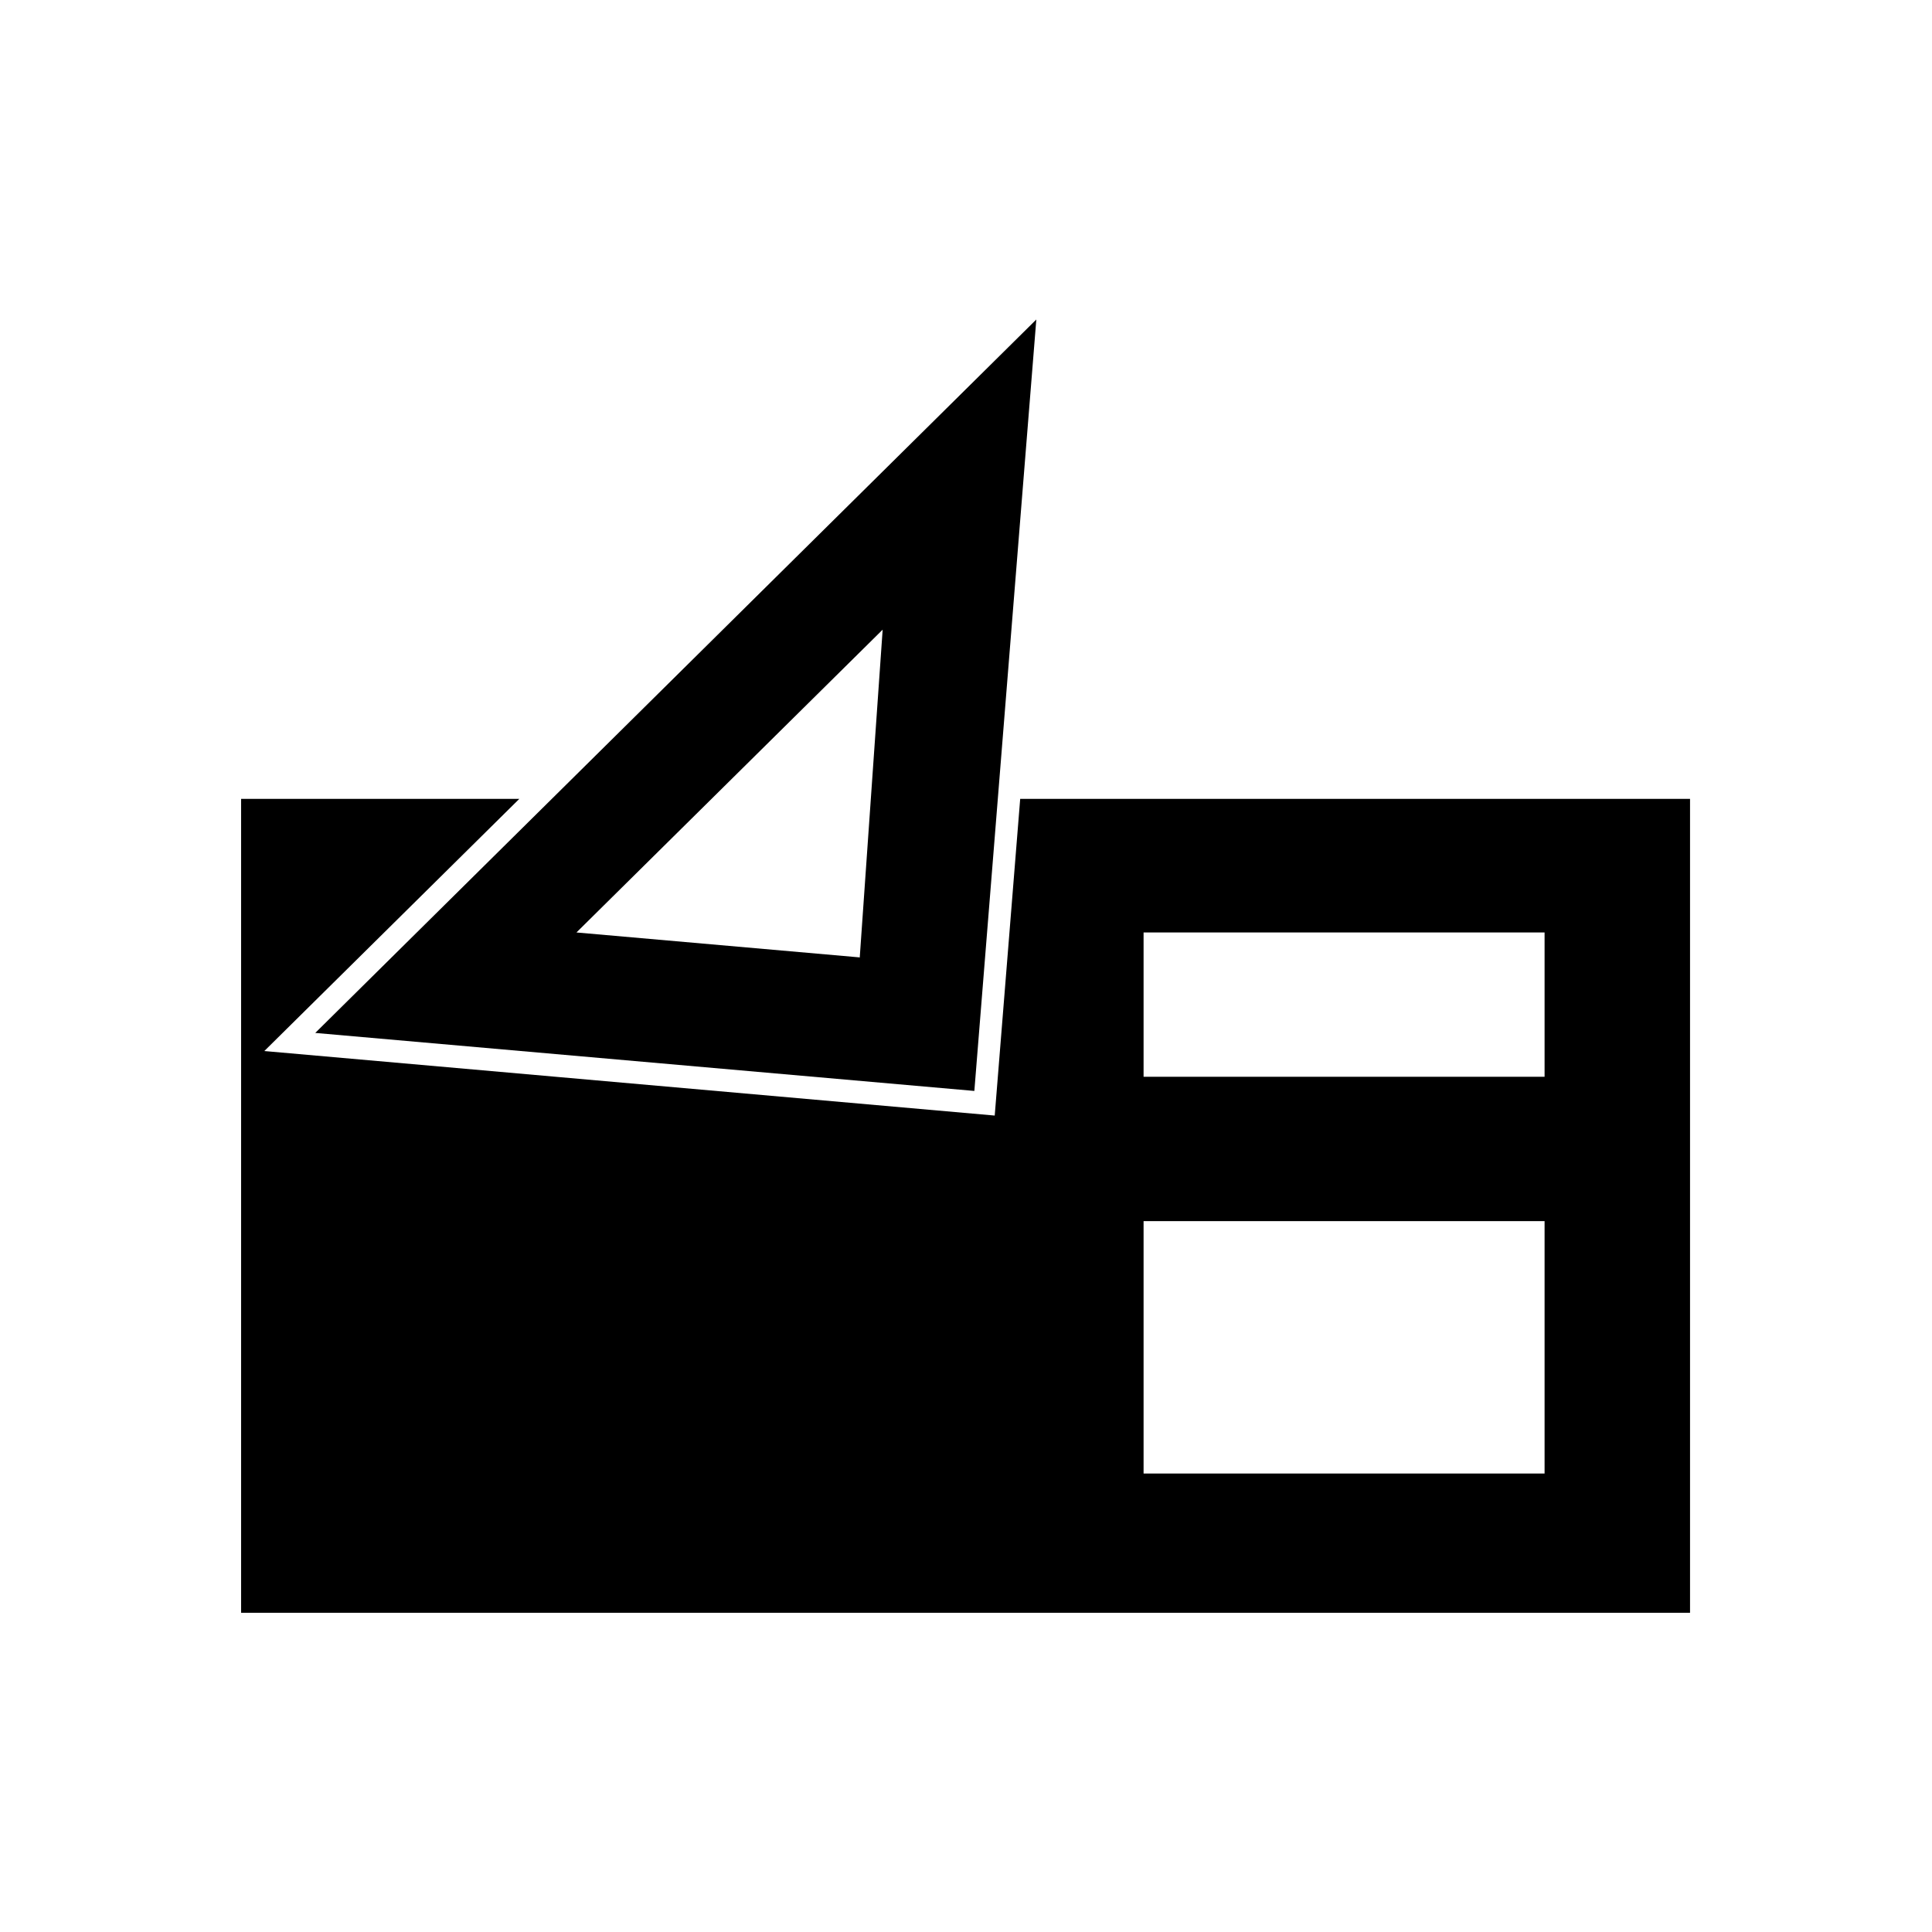 <svg xmlns="http://www.w3.org/2000/svg" viewBox="0 0 6.827 6.827"><path d="M3.443 3.855l-2.329-.205 2.548-2.521-.219 2.726zm-.405-.471l.081-1.159-1.082 1.07 1.0.088z" class="fil0"/><path d="M.853 2.823h.982l-.901.891 2.581.228.09-1.119h2.367v2.876h-5.12V2.823zm3.188 2.384h1.417v-.892h-1.417V5.206zm0-1.402h1.417v-.51h-1.417v.51z" class="fil0"/><path fill="none" d="M0 0h6.827v6.827H0z"/></svg>